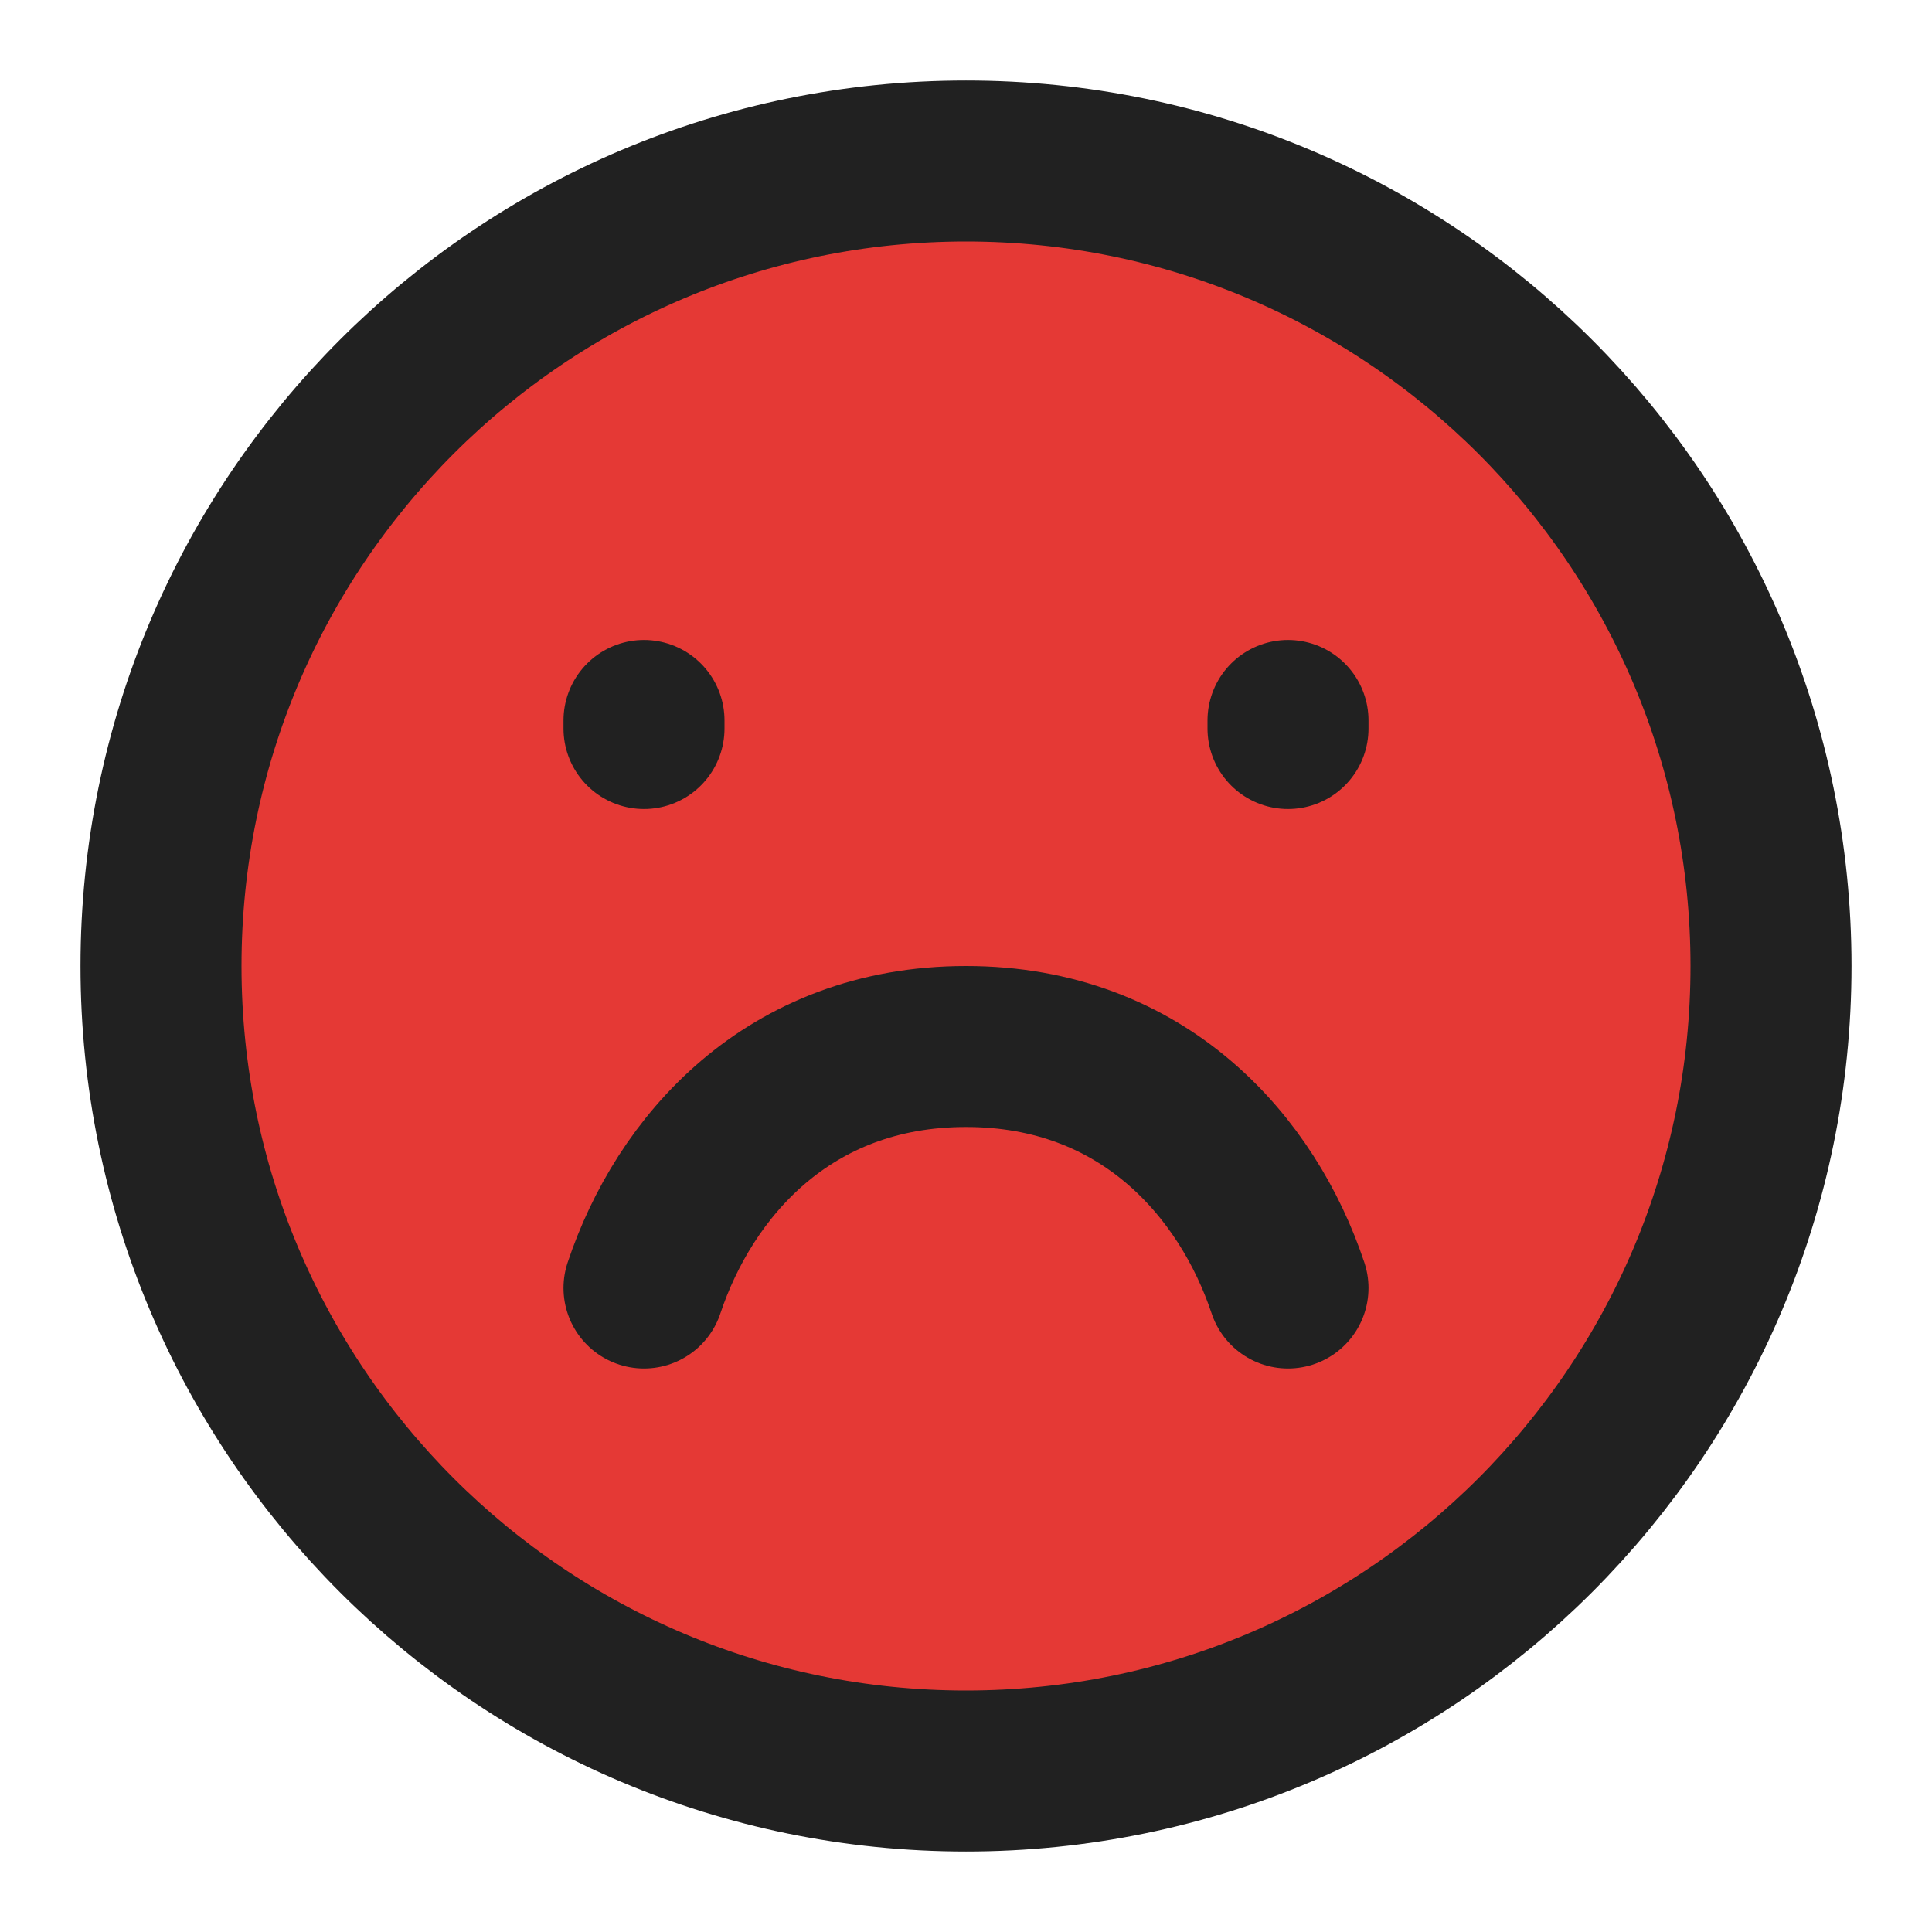 <svg width="24" height="24" viewBox="0 0 24 24" fill="none" xmlns="http://www.w3.org/2000/svg">
<path d="M12 22C17.523 22 22 17.523 22 12C22 6.477 17.523 2 12 2C6.477 2 2 6.477 2 12C2 17.523 6.477 22 12 22Z" fill="#E53935" stroke="#212121" stroke-width="2" stroke-linecap="round"/>
<path d="M8 9.05V8.95" stroke="#212121" stroke-width="2" stroke-linecap="round"/>
<path d="M16 9.05V8.95" stroke="#212121" stroke-width="2" stroke-linecap="round"/>
<path d="M16 16C15.5 14.5 14.21 13 12 13C9.79 13 8.5 14.5 8 16" stroke="#212121" stroke-width="2" stroke-linecap="round" stroke-linejoin="round"/>
</svg>
